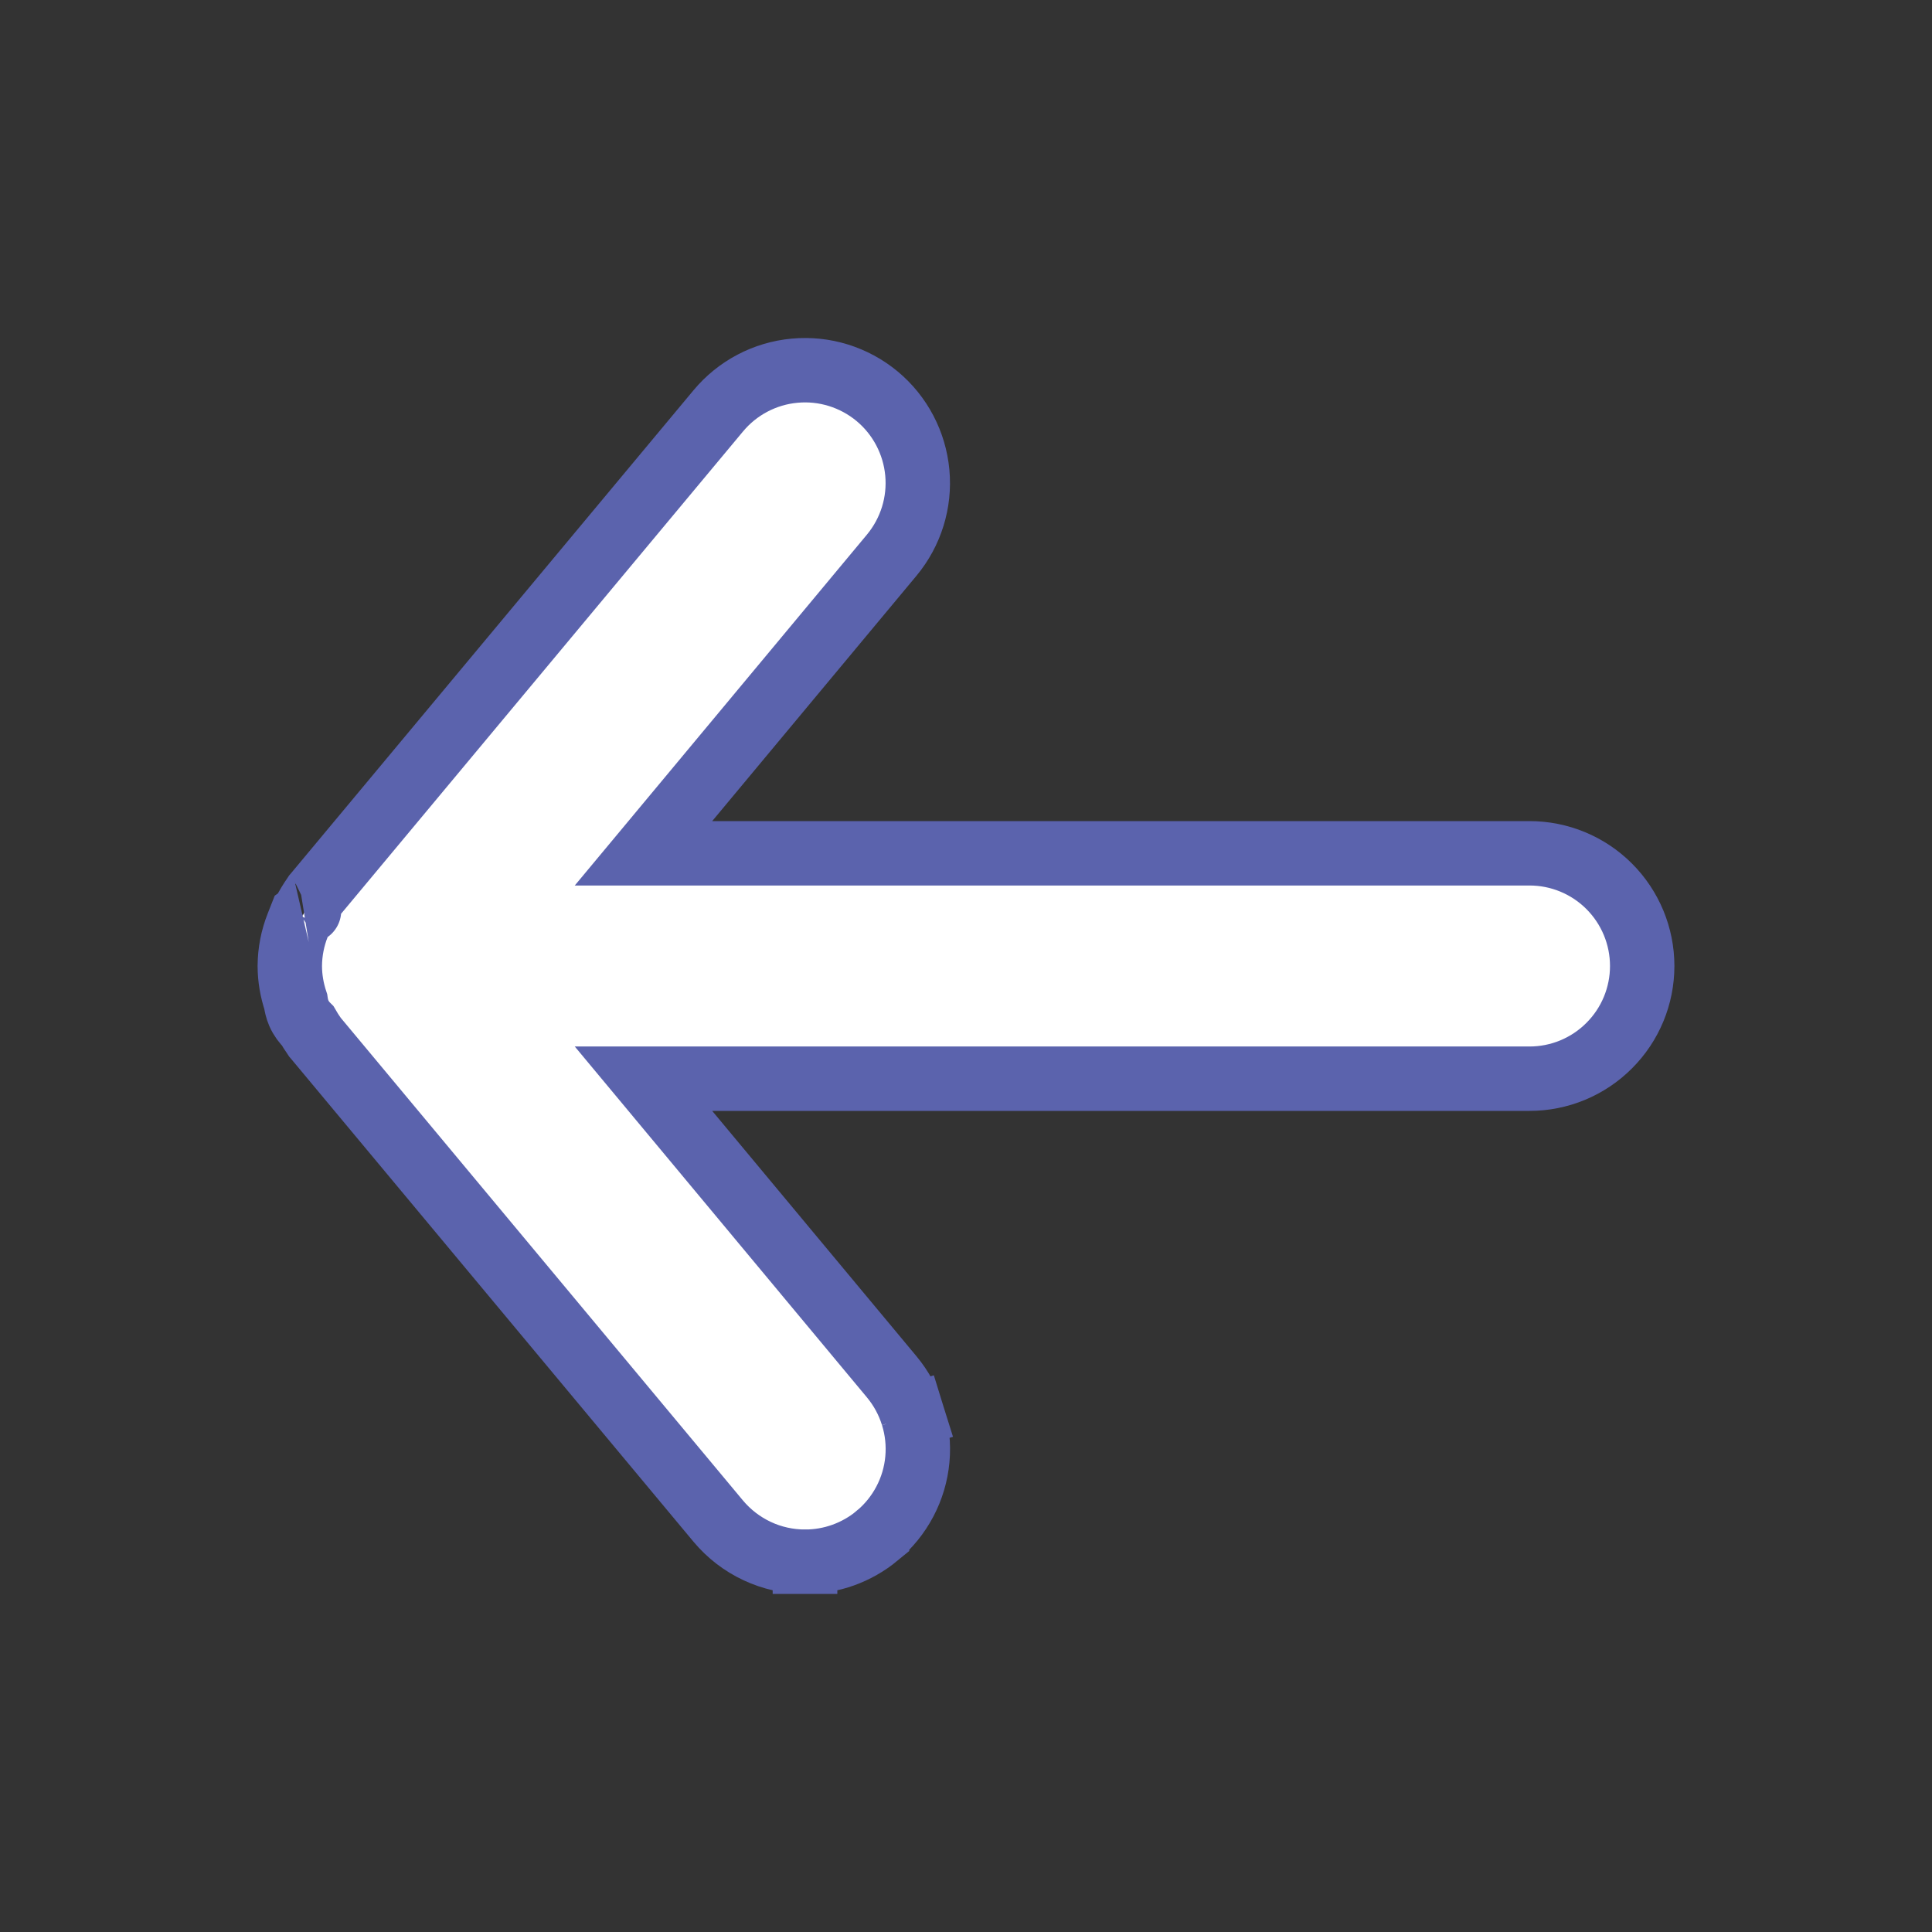 <svg width="30" height="30" viewBox="0 0 30 30" fill="none" xmlns="http://www.w3.org/2000/svg">
<rect x="0" y="0" width="30" height="30" fill="#333333" stroke="none"/>
<path d="M12.5 24.25C12.908 24.251 13.304 24.108 13.619 23.848L13.619 23.847C13.796 23.701 13.943 23.52 14.05 23.317C14.158 23.113 14.224 22.89 14.245 22.661C14.266 22.432 14.242 22.201 14.173 21.981L13.758 22.11L14.173 21.981C14.105 21.761 13.994 21.557 13.847 21.38C13.847 21.38 13.847 21.38 13.847 21.38L9.992 16.75H23.75C24.214 16.75 24.659 16.566 24.987 16.237C25.316 15.909 25.5 15.464 25.5 15C25.5 14.536 25.316 14.091 24.987 13.762C24.659 13.434 24.214 13.25 23.75 13.25H9.992L13.847 8.62L13.847 8.62C14.144 8.262 14.287 7.802 14.244 7.339C14.201 6.877 13.977 6.45 13.62 6.153C13.262 5.856 12.802 5.713 12.339 5.756C11.877 5.798 11.45 6.023 11.153 6.38C11.153 6.38 11.153 6.38 11.153 6.38L4.903 13.88L4.89 13.895L4.879 13.912C4.823 13.992 4.772 14.075 4.729 14.162L4.705 14.209L4.677 14.229L4.623 14.366C4.543 14.567 4.502 14.78 4.5 14.996H4.5L4.5 15.004C4.501 15.19 4.533 15.375 4.592 15.552C4.599 15.602 4.612 15.666 4.64 15.732C4.677 15.816 4.728 15.881 4.779 15.931C4.81 15.985 4.843 16.037 4.879 16.088L4.89 16.105L4.903 16.12L11.153 23.62C11.318 23.817 11.524 23.976 11.757 24.085C11.989 24.194 12.243 24.25 12.5 24.25ZM12.5 24.25C12.499 24.25 12.499 24.25 12.499 24.25L12.5 23.75L12.501 24.25C12.501 24.25 12.5 24.25 12.5 24.25ZM4.797 14.143L4.796 14.143C4.799 14.142 4.799 14.142 4.797 14.143Z" fill="white" stroke="#5B63AD"/>
</svg>
